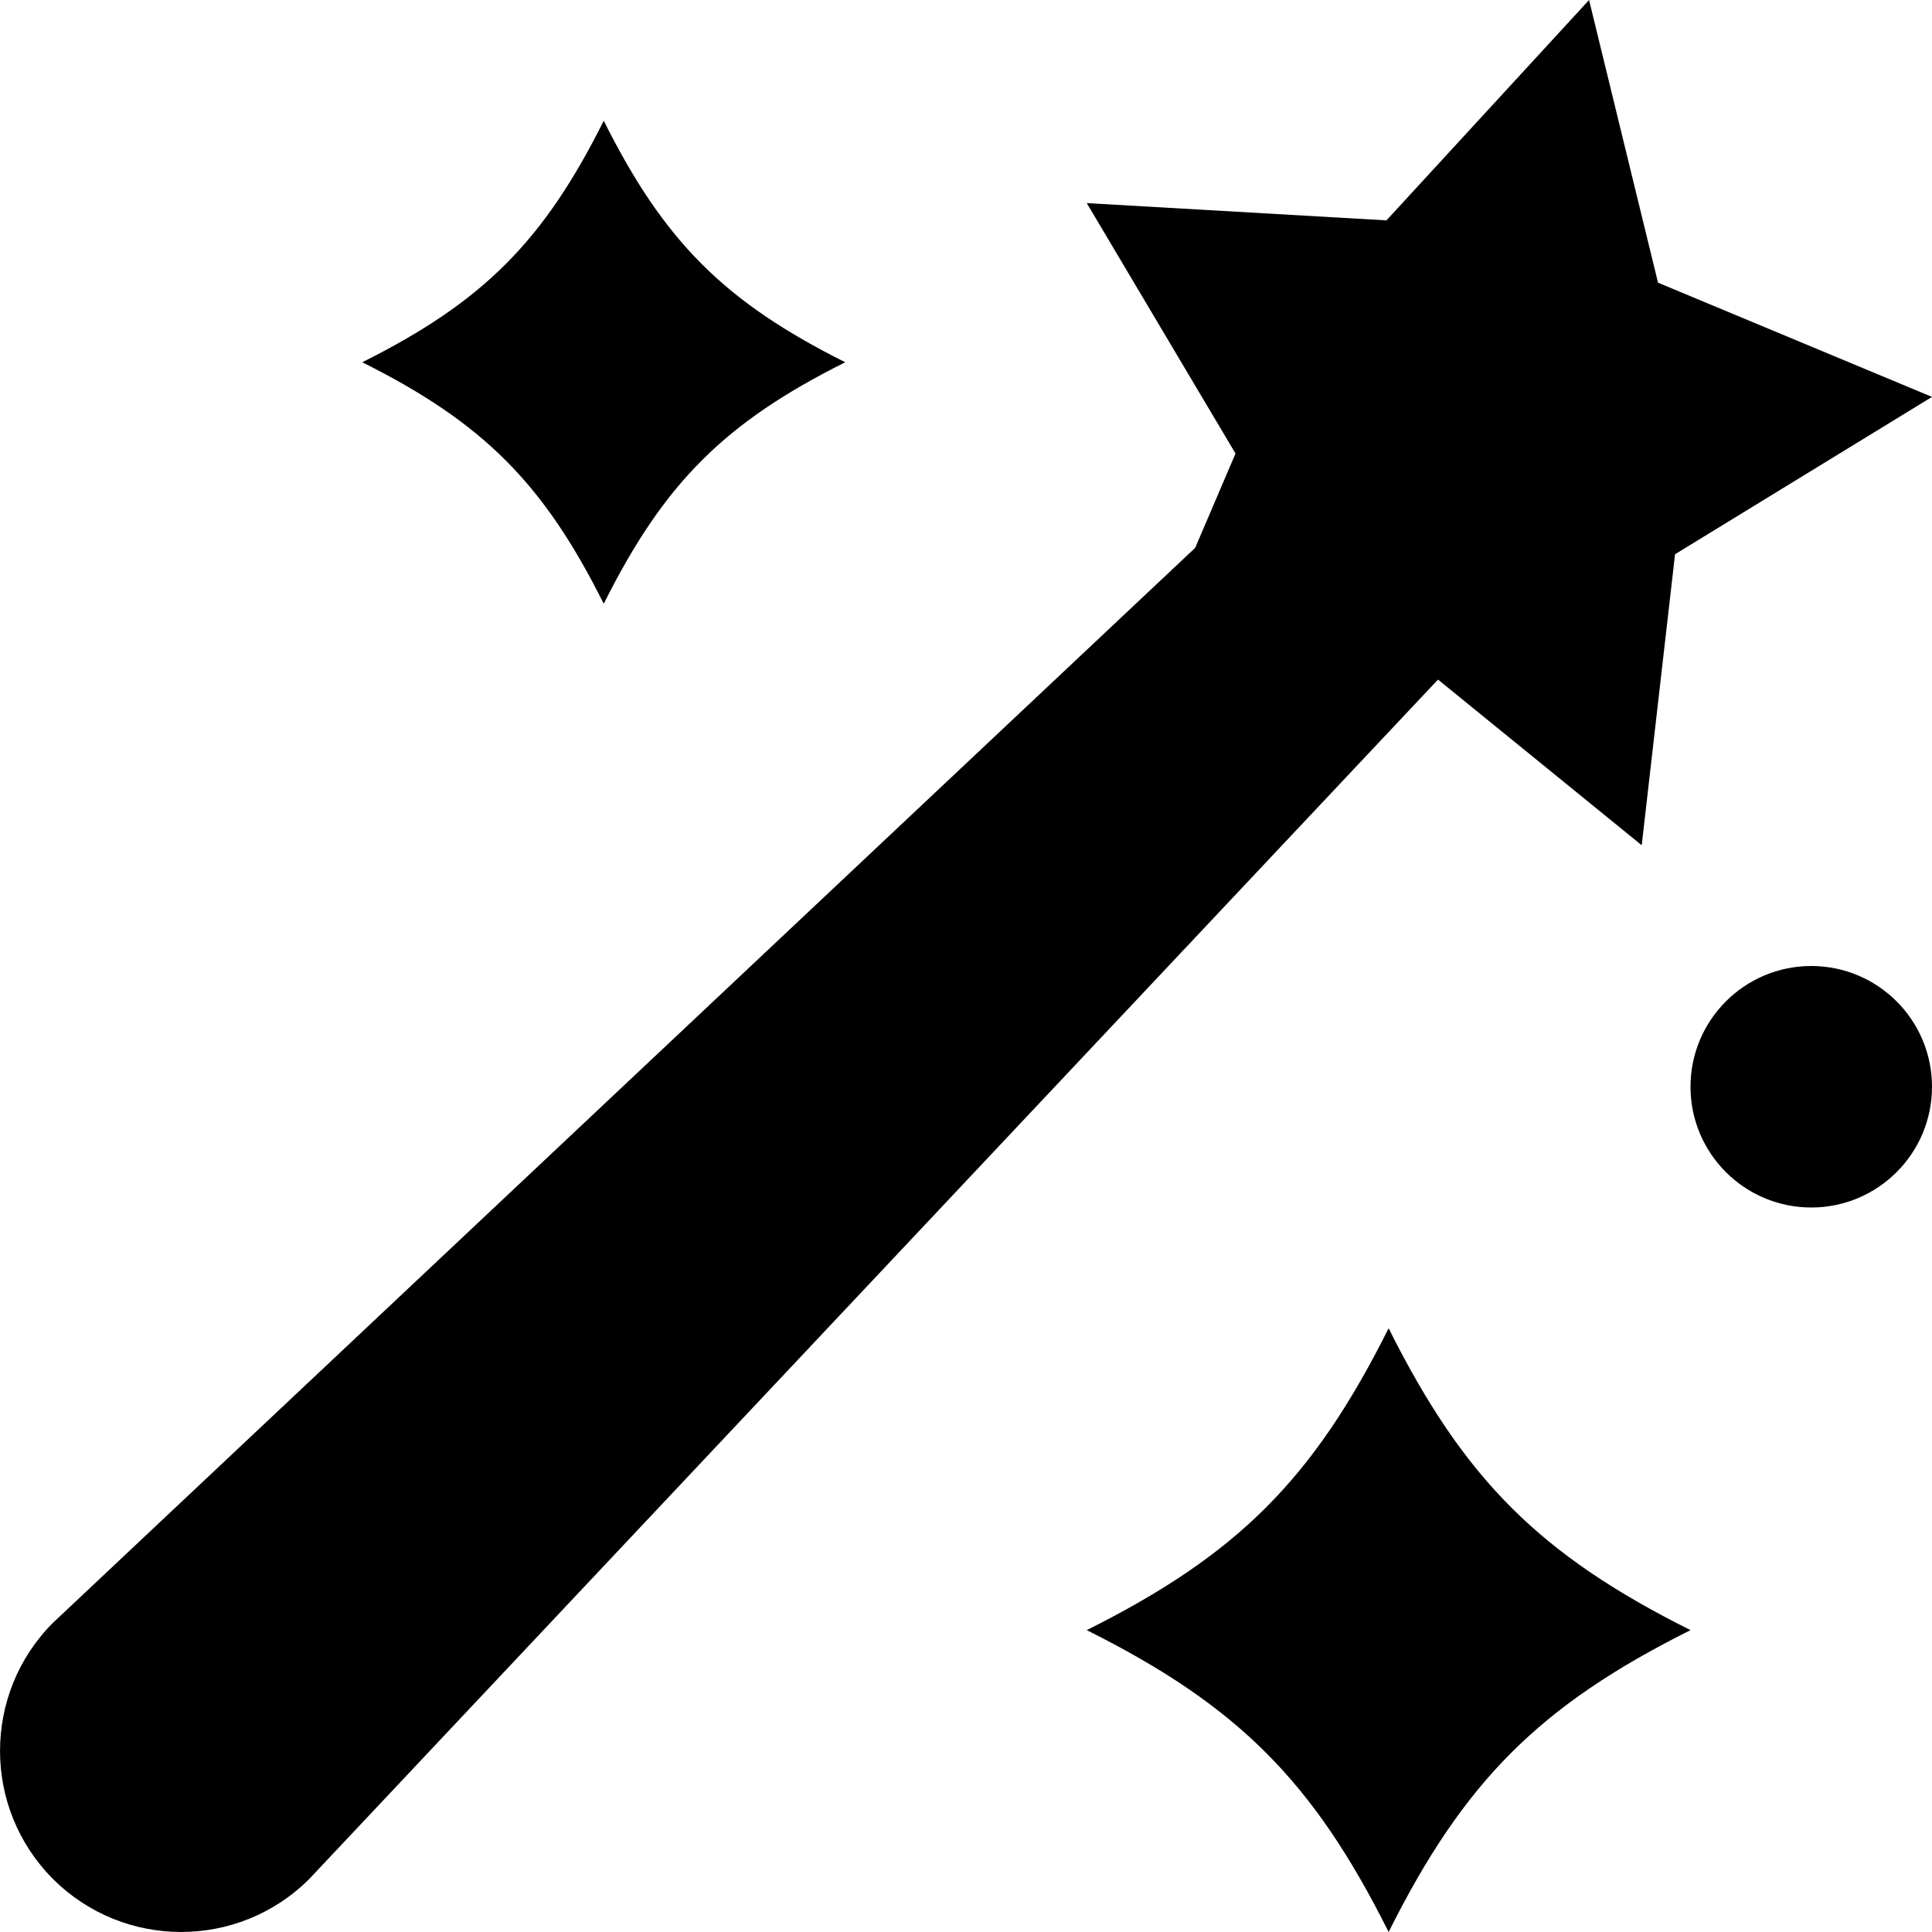 <svg width="16" height="16" viewBox="0 0 16 16" fill="none" xmlns="http://www.w3.org/2000/svg">
<path d="M13.16 0L13.731 2.341L16 3.287L13.872 4.59L13.596 7L11.909 5.628L2.561 15.561C1.975 16.146 1.025 16.146 0.439 15.561C-0.146 14.975 -0.146 14.025 0.439 13.439L9.898 4.537L10.232 3.756L9 1.682L11.482 1.825L13.16 0Z" fill="currentColor"/>
<path d="M7 3C6 2.5 5.5 2 5 1C4.5 2 4 2.5 3 3C4 3.5 4.5 4 5 5C5.5 4 6 3.5 7 3Z" fill="currentColor"/>
<path d="M11.5 11C12.125 12.25 12.75 12.875 14 13.5C12.75 14.125 12.125 14.75 11.5 16C10.875 14.75 10.25 14.125 9 13.5C10.25 12.875 10.875 12.25 11.5 11Z" fill="currentColor"/>
<path d="M15 10C15.552 10 16 9.552 16 9C16 8.448 15.552 8 15 8C14.448 8 14 8.448 14 9C14 9.552 14.448 10 15 10Z" fill="currentColor"/>
</svg>
